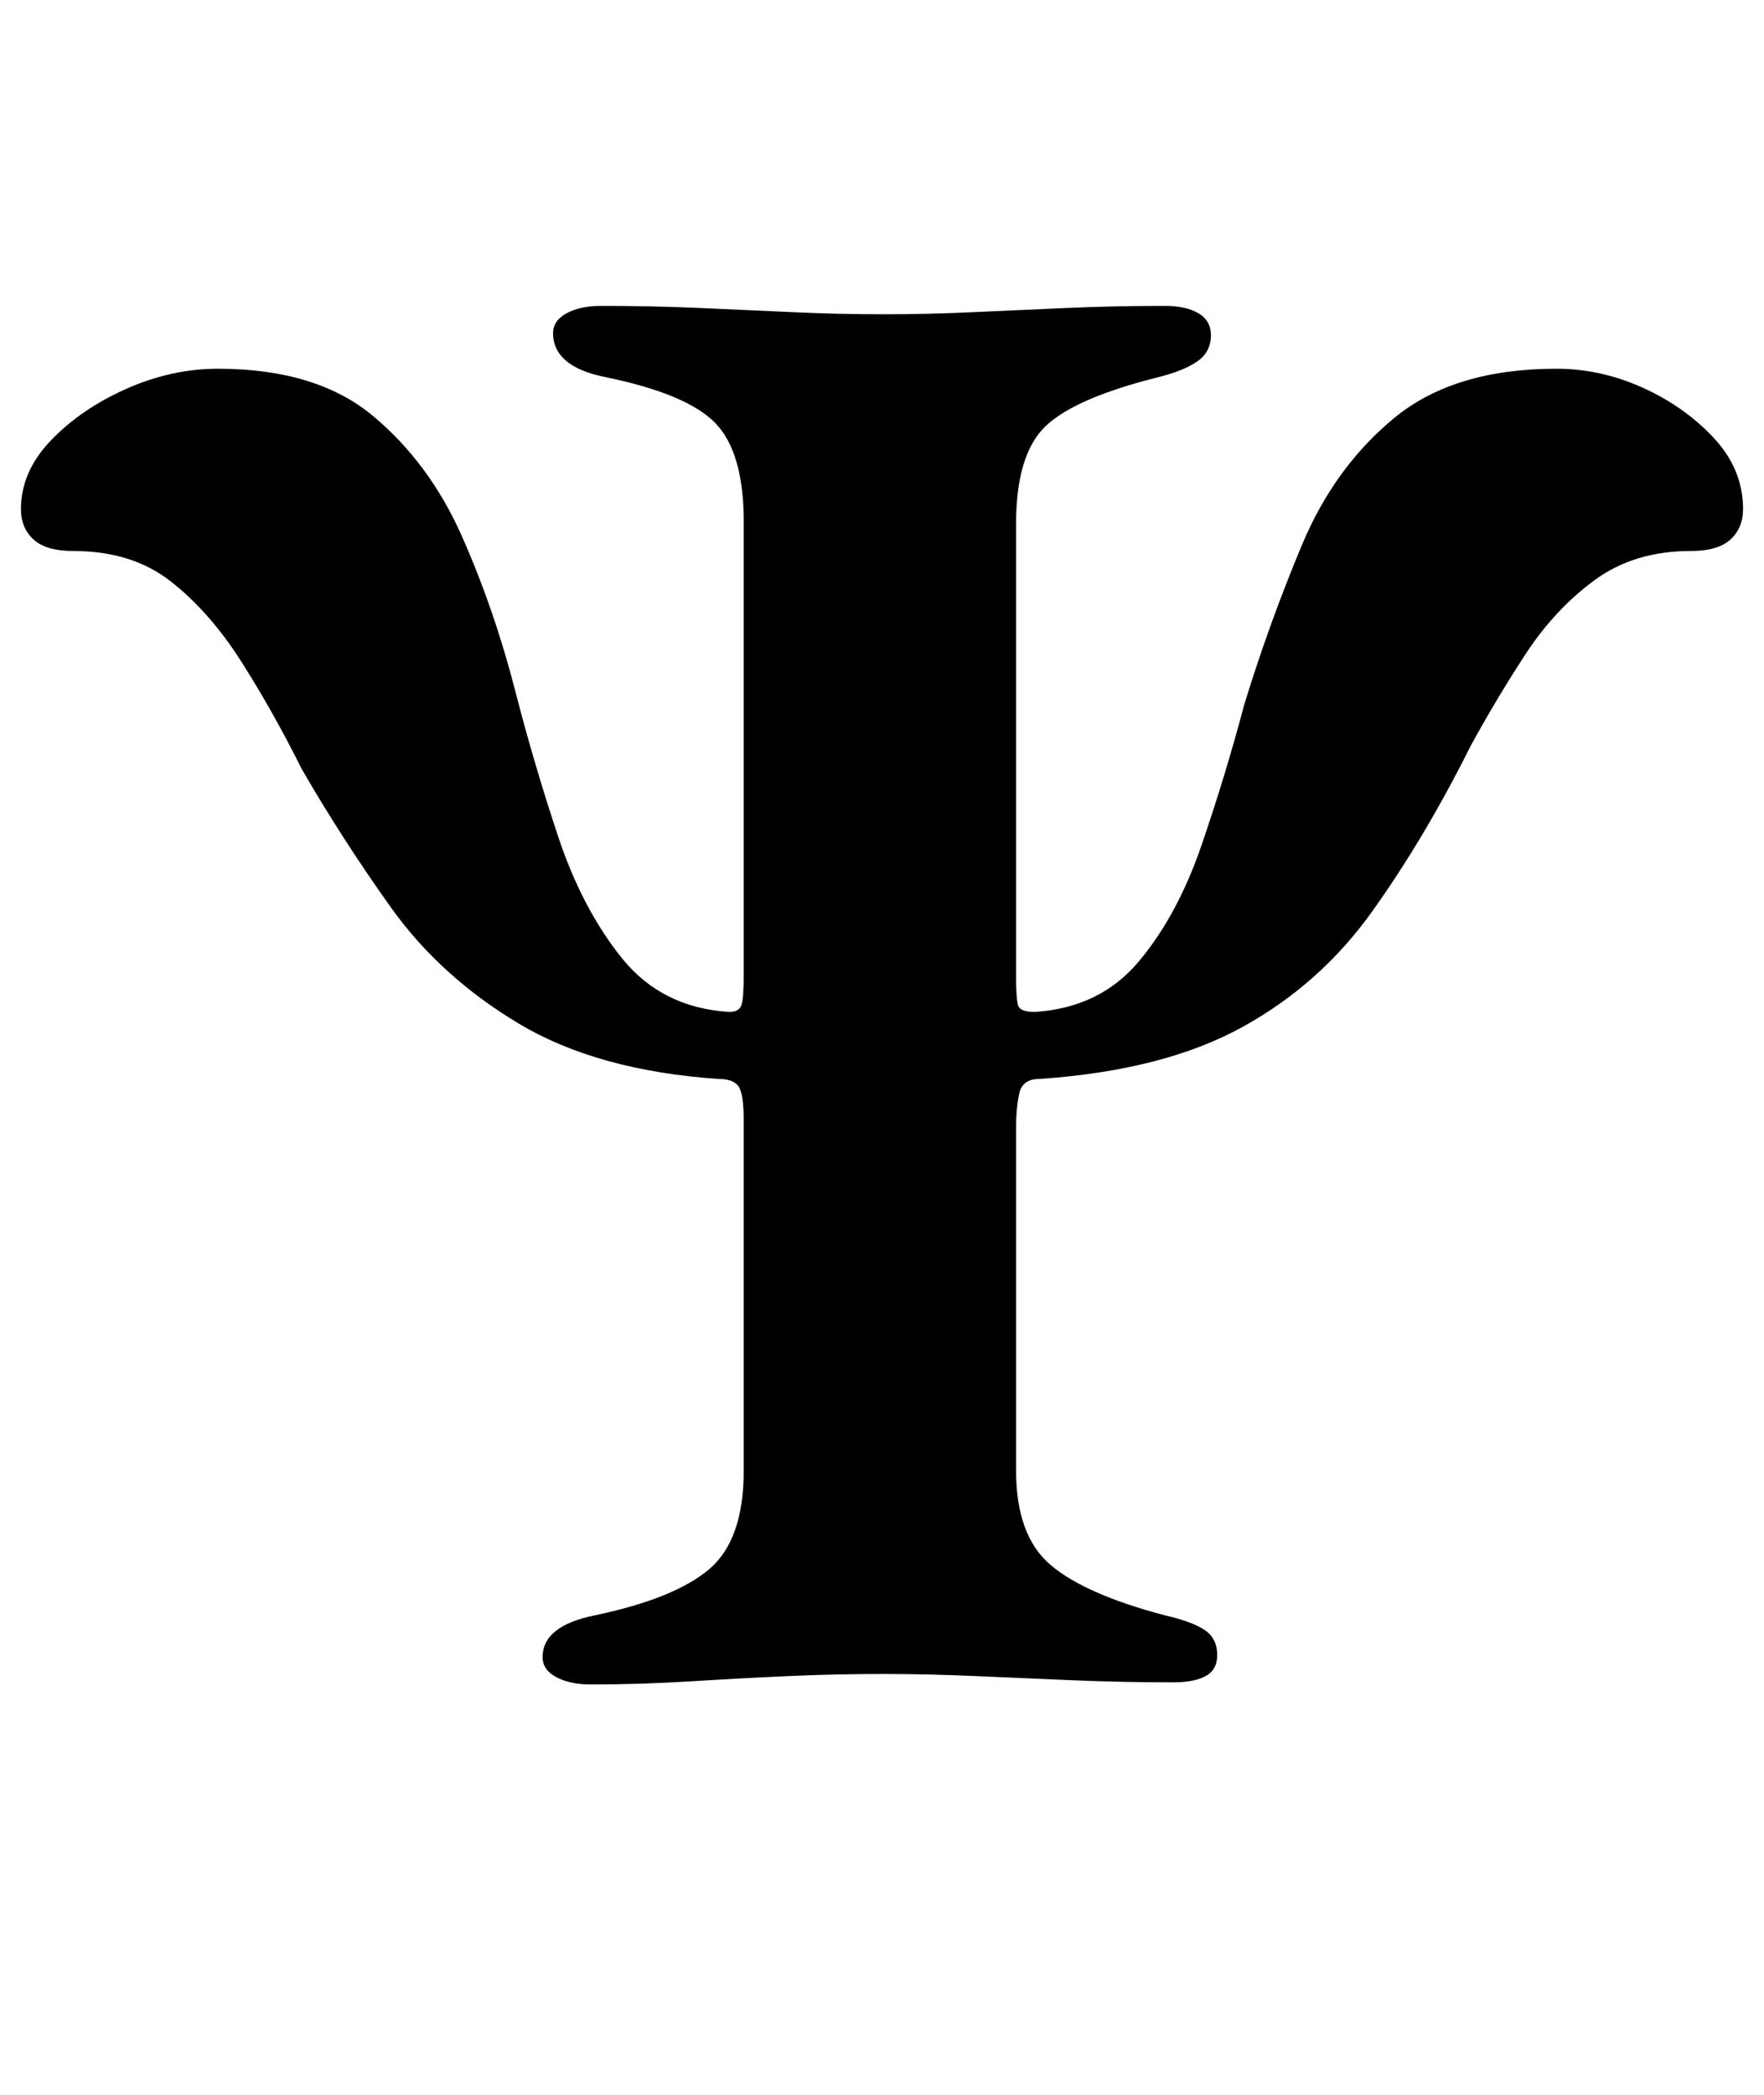 <?xml version="1.0" standalone="no"?>
<!DOCTYPE svg PUBLIC "-//W3C//DTD SVG 1.1//EN" "http://www.w3.org/Graphics/SVG/1.1/DTD/svg11.dtd" >
<svg xmlns="http://www.w3.org/2000/svg" xmlns:xlink="http://www.w3.org/1999/xlink" version="1.1" viewBox="-10 0 842 1000">
  <g transform="matrix(1 0 0 -1 0 800)">
   <path fill="currentColor"
d="M272 -4q-10 0 -16.5 3.5t-6.5 9.5q0 15 25 20q38 8 54.5 22t16.5 47v167q0 13 -2.5 16.5t-9.5 3.5q-58 4 -95.5 26.5t-61 55.5t-42.5 66q-14 28 -29 51.5t-33.5 38t-46.5 14.5q-13 0 -19 5.5t-6 14.5q0 18 14.5 33t36 24.5t43.5 9.5q47 0 74 -22.5t42.5 -57.5t25.5 -74
q9 -35 20.5 -69.5t30.5 -58t51 -25.5q5 0 6 3.5t1 14.5v216q0 33 -13.5 47t-52.5 22q-25 5 -25 21q0 6 6.5 9.5t16.5 3.5q24 0 47 -1t44.5 -2t43.5 -1q21 0 42.5 1t44.5 2t47 1q10 0 16 -3.5t6 -10.5q0 -8 -6.5 -12.5t-18.5 -7.5q-40 -10 -54 -23.5t-14 -46.5v-216
q0 -11 1 -14t8 -3q31 2 49.5 24t30 55.5t20.5 67.5q12 39 27.5 76t44 60.5t77.5 23.5q21 0 41 -9t34 -24t14 -34q0 -9 -6 -14.5t-19 -5.5q-27 0 -46 -14t-33 -35.5t-26 -43.5q-22 -44 -47 -79t-62.5 -55.5t-96.5 -24.5q-8 0 -9.5 -7t-1.5 -16v-164q0 -31 16.5 -45t54.5 -24
q13 -3 19 -7t6 -12q0 -7 -5.5 -10t-15.5 -3q-24 0 -48 1t-46.5 2t-43.5 1q-23 0 -45.5 -1t-46.5 -2.5t-48 -1.5z" />
  </g>

</svg>
